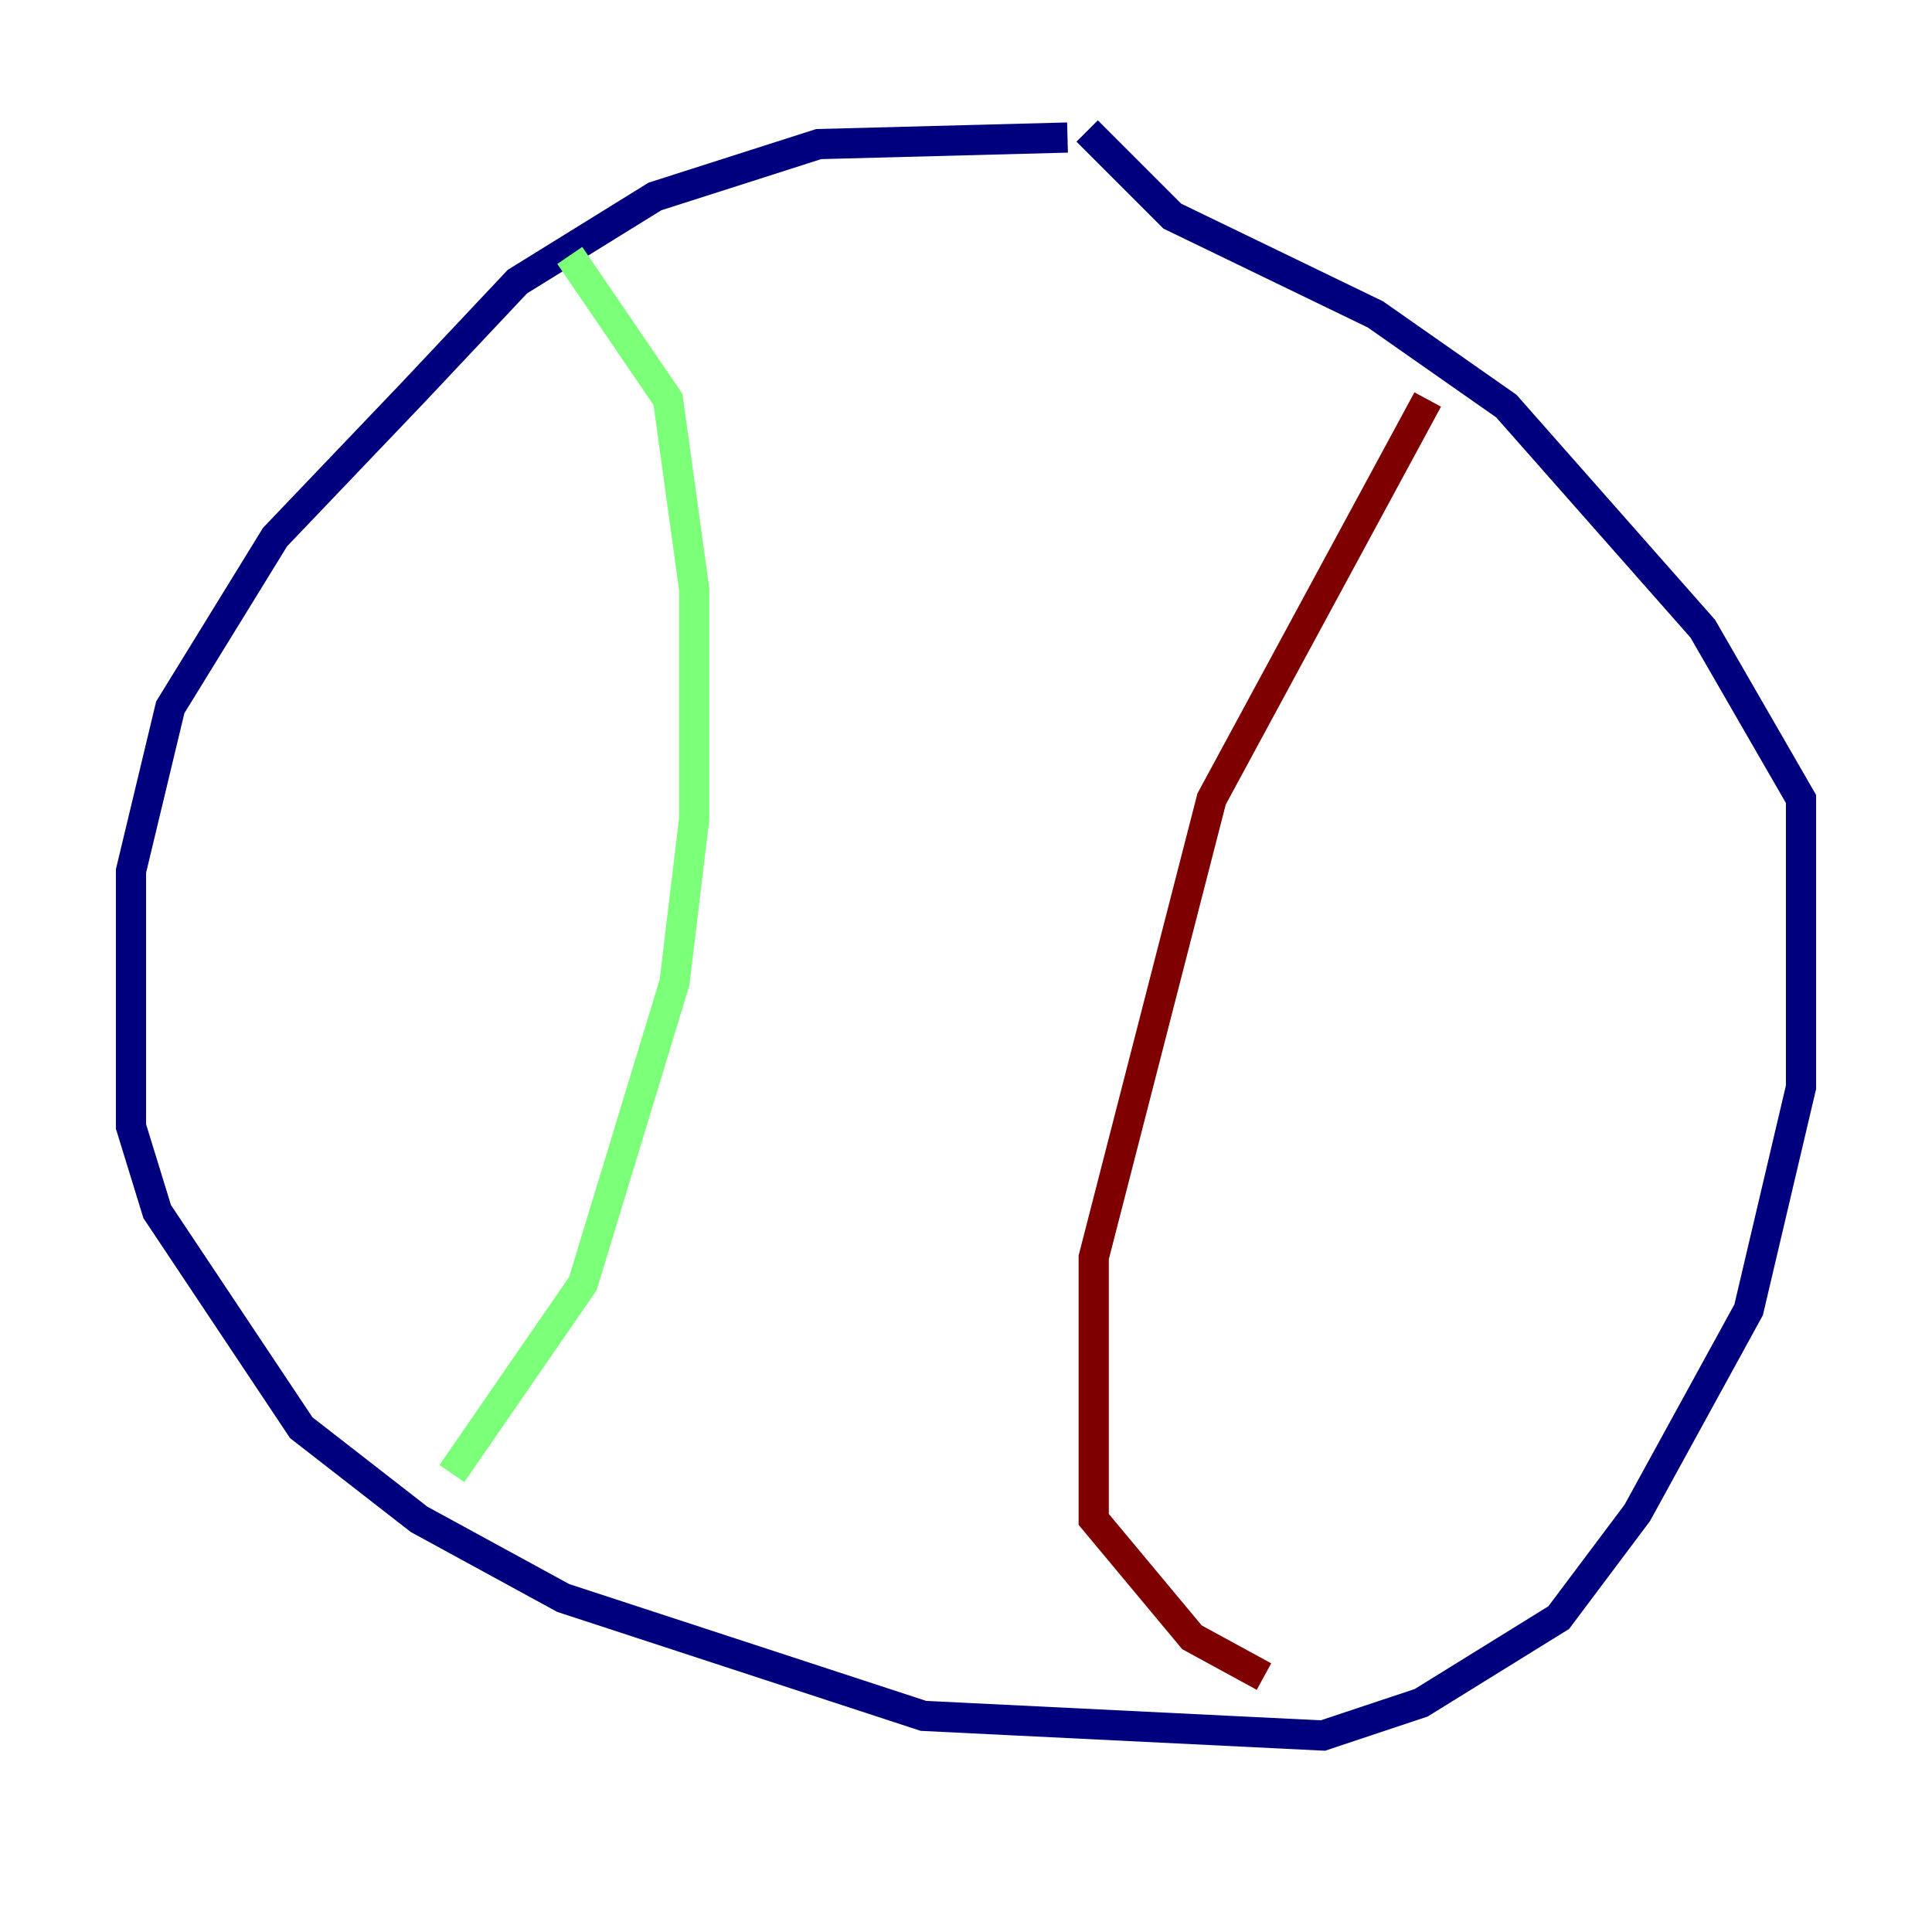 <?xml version="1.0" encoding="utf-8" ?>
<svg baseProfile="tiny" height="128" version="1.2" viewBox="0,0,128,128" width="128" xmlns="http://www.w3.org/2000/svg" xmlns:ev="http://www.w3.org/2001/xml-events" xmlns:xlink="http://www.w3.org/1999/xlink"><defs /><polyline fill="none" points="70.725,9.112 54.237,9.546 43.39,13.017 34.278,18.658 27.336,26.034 18.224,35.58 11.281,46.861 8.678,57.709 8.678,74.63 10.414,80.271 19.959,94.59 27.77,100.664 37.315,105.871 61.18,113.681 87.647,114.983 94.156,112.814 103.268,107.173 108.475,100.231 115.851,86.78 119.322,72.027 119.322,52.936 112.814,41.654 99.797,26.902 91.119,20.827 77.668,14.319 72.027,8.678" stroke="#00007f" stroke-width="2" /><polyline fill="none" points="37.749,16.922 44.258,26.468 45.993,39.051 45.993,54.237 44.691,65.085 38.617,85.044 29.939,97.627" stroke="#7cff79" stroke-width="2" /><polyline fill="none" points="94.59,26.468 80.271,52.936 72.461,83.308 72.461,100.664 78.969,108.475 83.742,111.078" stroke="#7f0000" stroke-width="2" /></svg>